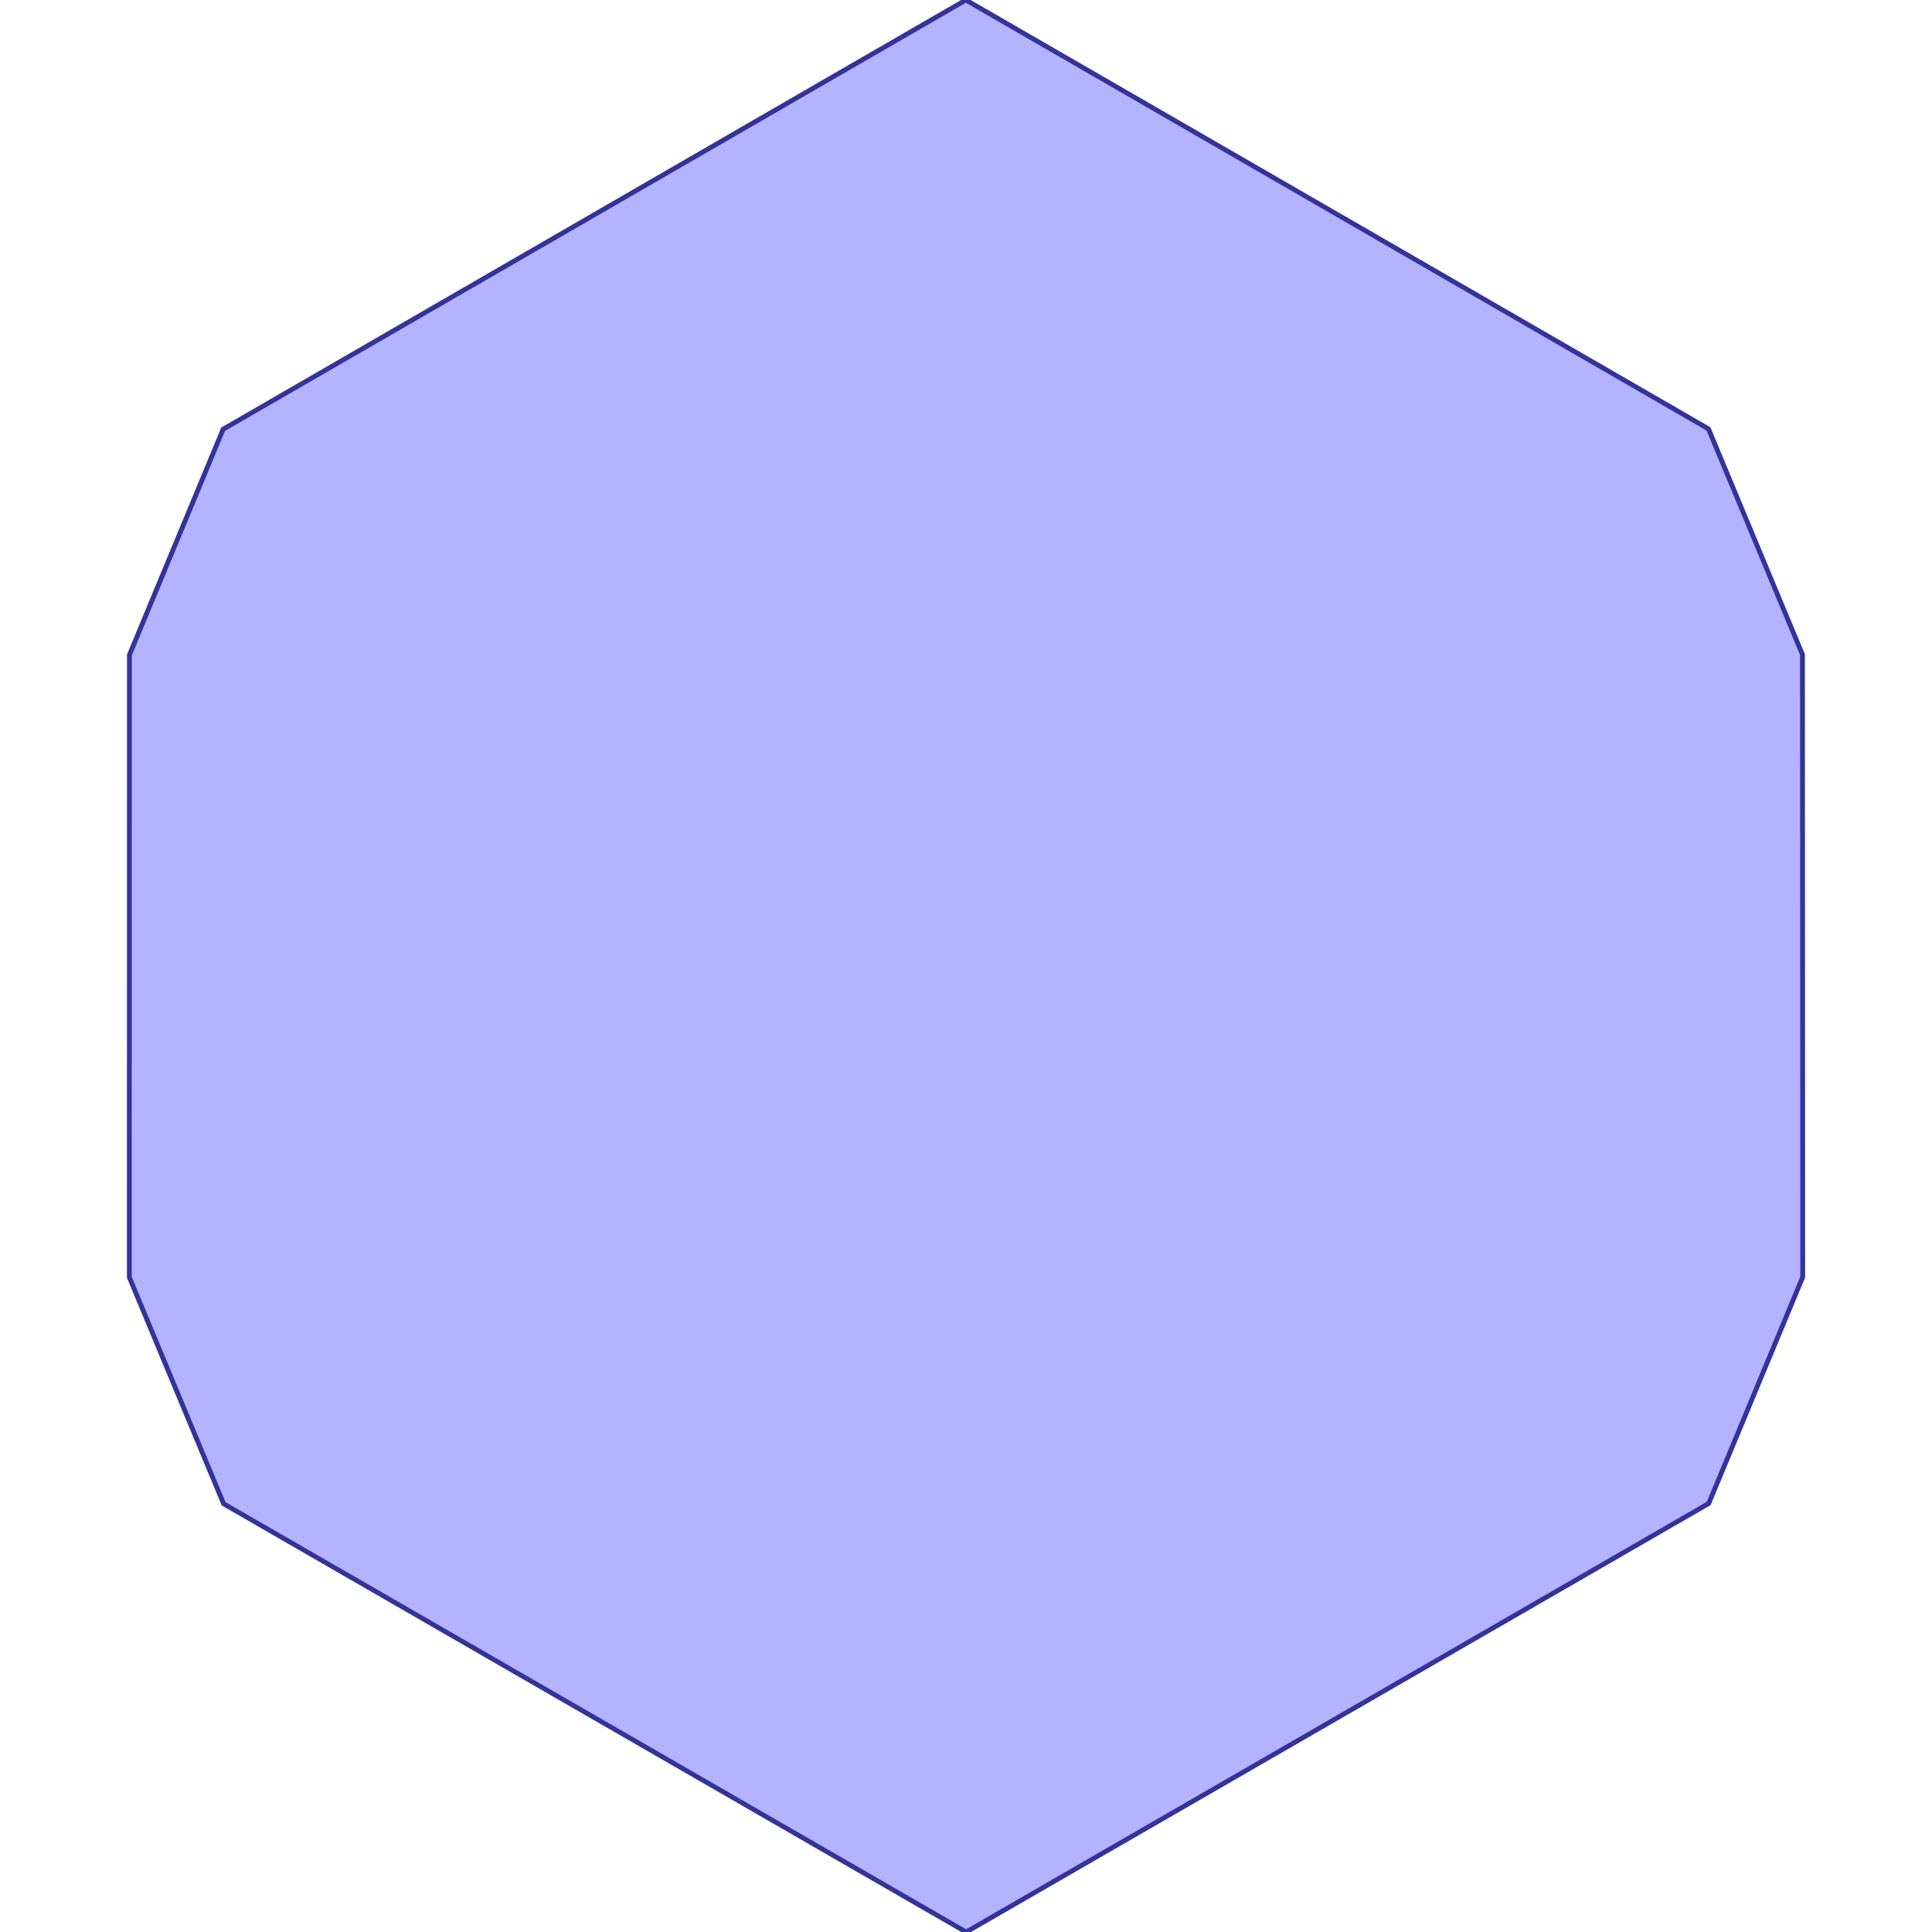 <?xml version="1.0" standalone="no"?>
<!DOCTYPE svg PUBLIC "-//W3C//DTD SVG 1.1//EN"
"http://www.w3.org/Graphics/SVG/1.1/DTD/svg11.dtd">
<svg  version="1.1" xmlns="http://www.w3.org/2000/svg" xmlns:xlink="http://www.w3.org/1999/xlink" viewBox="0 0 50.037 50.042">
<g title="A + B (CGAL EPECK)" fill-rule="evenodd">
<path d="M 44.254,38.938 L 46.689,33.074 L 46.682,16.953 L 44.248,11.108 L 25.067,0.03 L 25.006,0.005 L 5.779,11.117 L 3.352,16.962 L 3.35,33.082 L 5.792,38.947 L 25.022,50.038 L 25.022,50.038 L 44.254,38.938 z" style="fill-opacity:0.3;fill:rgb(0,0,255);stroke:rgb(51,51,153);stroke-width:0.125" />
</g></svg>